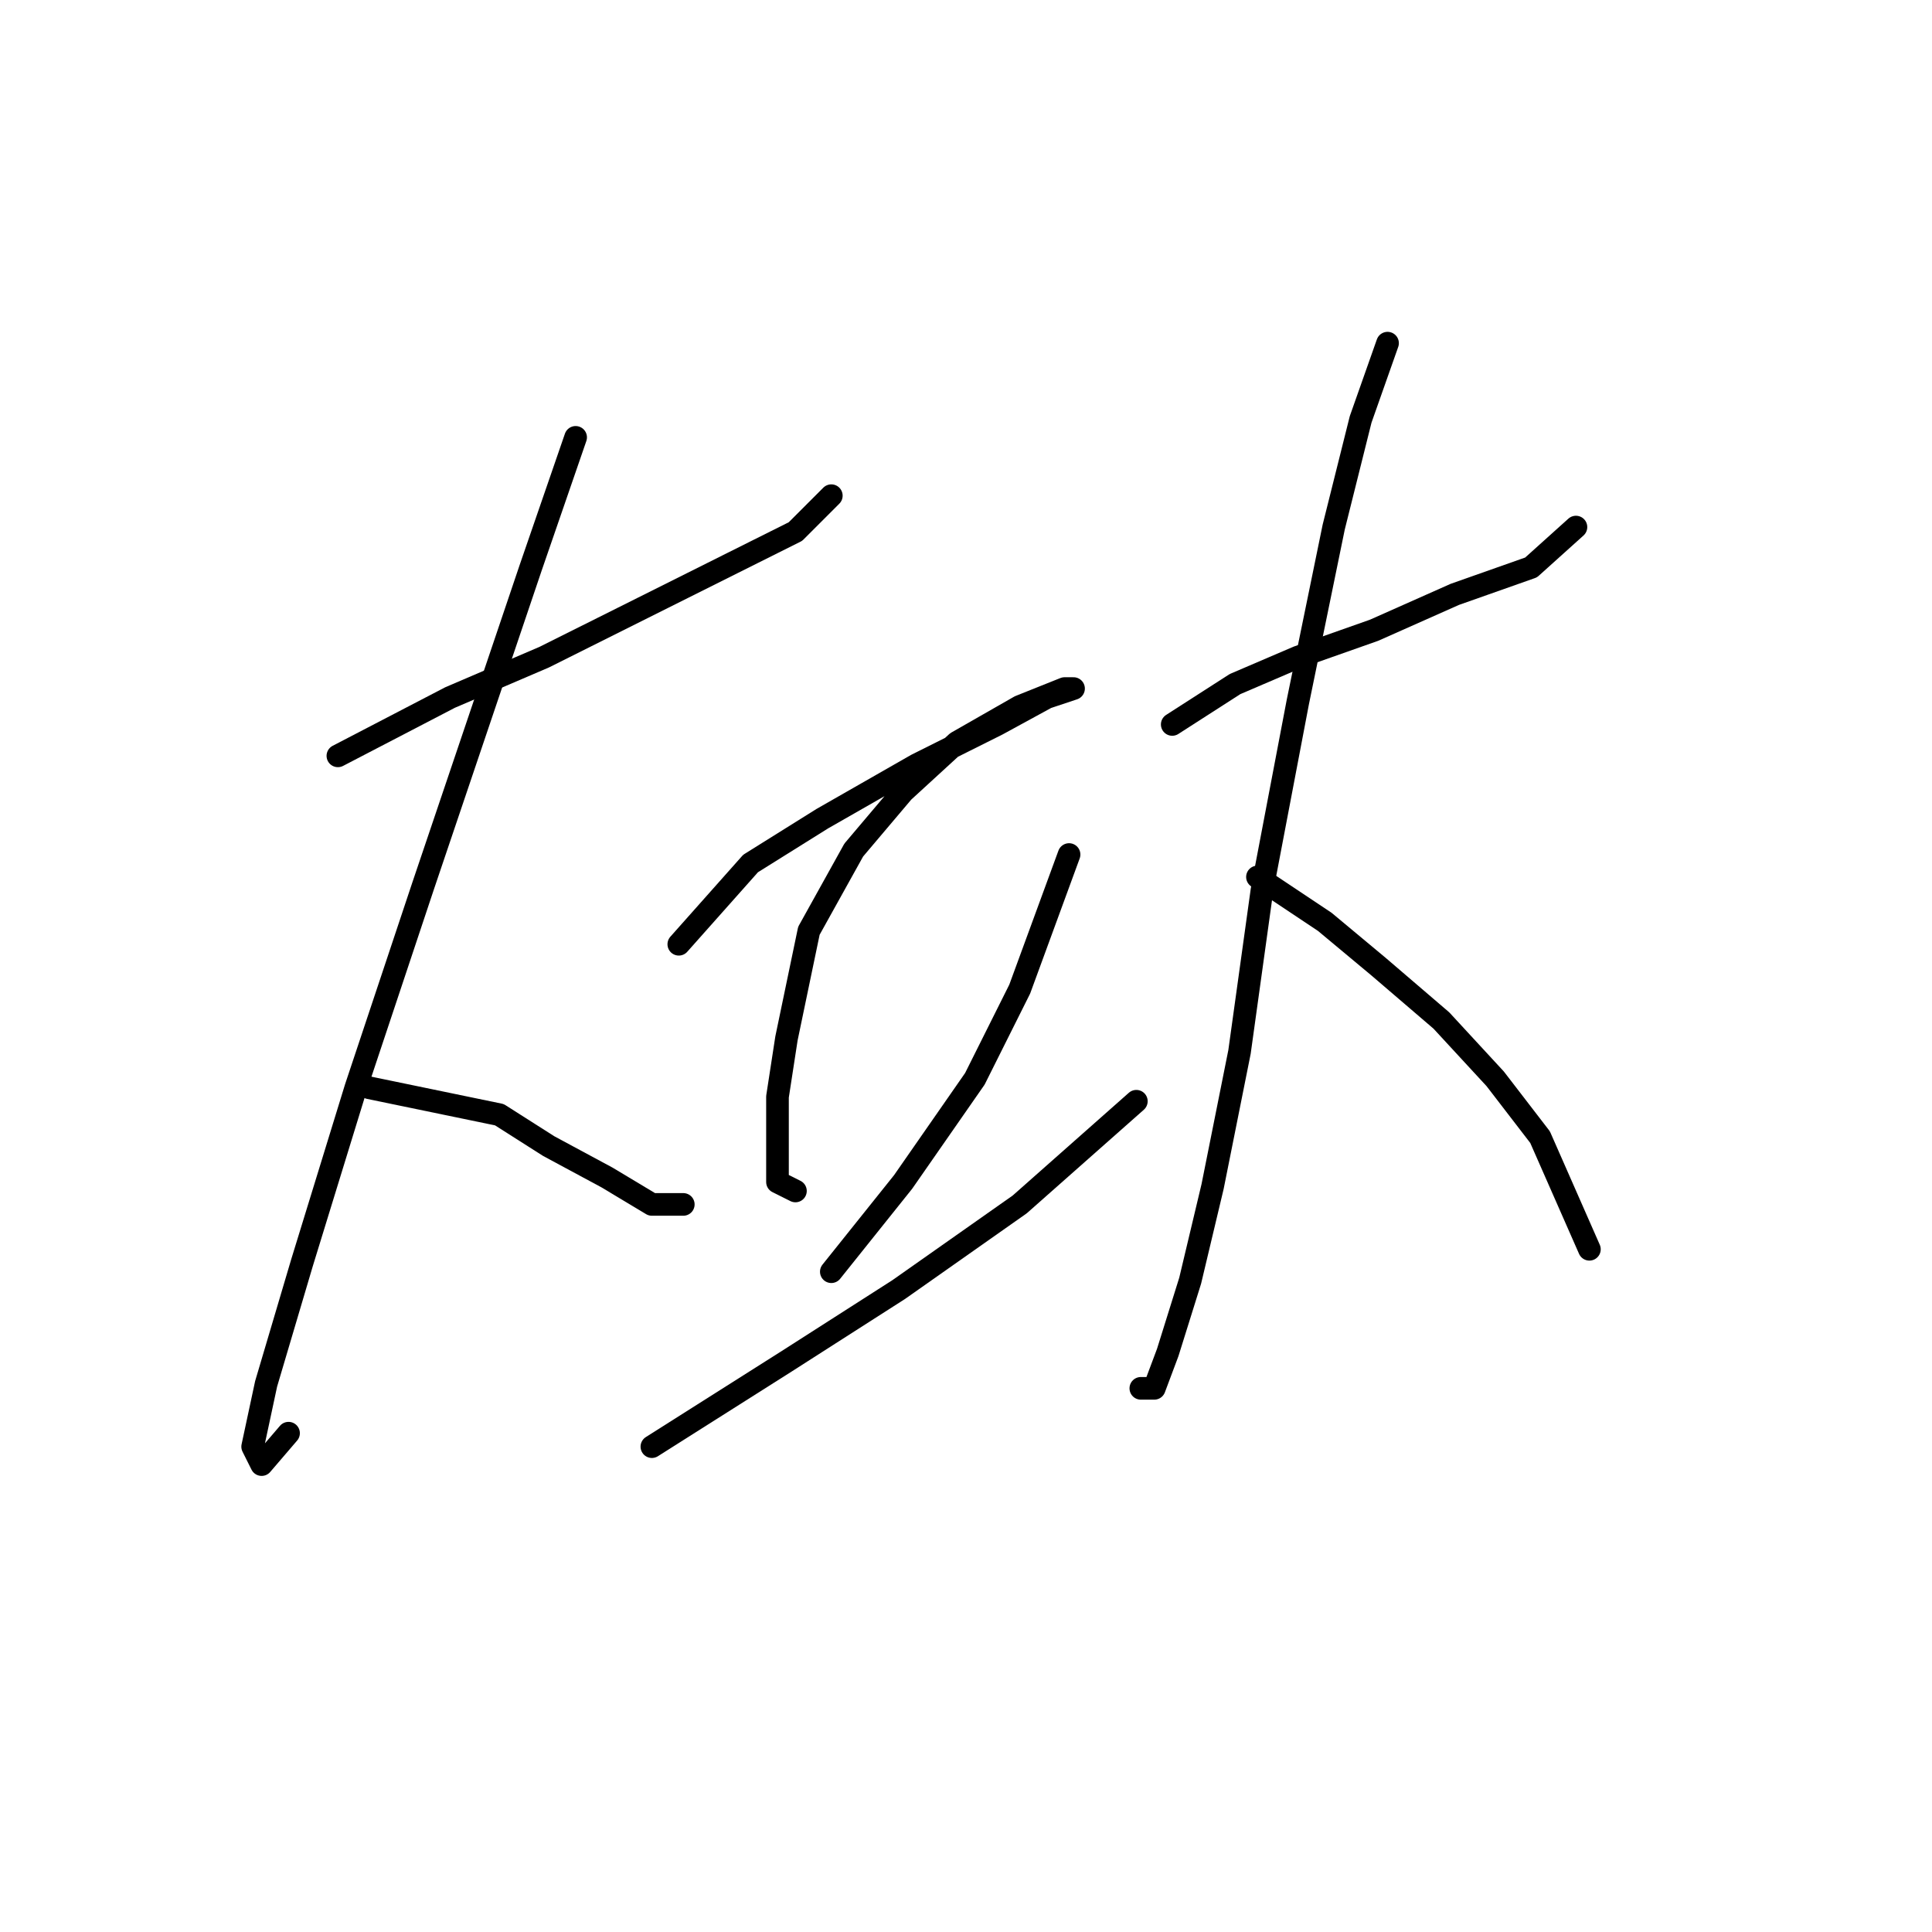 <?xml version="1.0" standalone="no"?>
    <svg width="256" height="256" xmlns="http://www.w3.org/2000/svg" version="1.1">
    <polyline stroke="black" stroke-width="3" stroke-linecap="round" fill="transparent" stroke-linejoin="round" points="44.772 100.154 59.631 92.427 72.113 87.077 85.19 80.539 97.077 74.595 105.399 70.435 110.154 65.68 110.154 65.68 " />
        <polyline stroke="black" stroke-width="3" stroke-linecap="round" fill="transparent" stroke-linejoin="round" points="76.274 57.953 70.33 75.19 56.065 117.391 47.149 144.138 40.017 167.319 35.262 183.367 33.479 191.688 34.667 194.066 38.234 189.905 38.234 189.905 " />
        <polyline stroke="black" stroke-width="3" stroke-linecap="round" fill="transparent" stroke-linejoin="round" points="48.932 144.138 66.169 147.704 72.708 151.865 80.435 156.025 86.378 159.592 90.539 159.592 90.539 159.592 " />
        <polyline stroke="black" stroke-width="3" stroke-linecap="round" fill="transparent" stroke-linejoin="round" points="89.945 125.118 99.455 114.419 108.965 108.475 121.447 101.342 132.146 95.993 138.684 92.427 142.25 91.238 141.061 91.238 135.118 93.615 126.796 98.371 119.664 104.909 113.126 112.636 107.182 123.335 104.21 137.6 103.021 145.327 103.021 151.865 103.021 156.62 105.399 157.809 105.399 157.809 " />
        <polyline stroke="black" stroke-width="3" stroke-linecap="round" fill="transparent" stroke-linejoin="round" points="141.656 113.23 135.118 131.061 129.174 142.949 119.664 156.62 110.154 168.507 110.154 168.507 " />
        <polyline stroke="black" stroke-width="3" stroke-linecap="round" fill="transparent" stroke-linejoin="round" points="86.378 191.688 104.21 180.395 119.069 170.885 135.118 159.592 150.572 145.921 150.572 145.921 " />
        <polyline stroke="black" stroke-width="3" stroke-linecap="round" fill="transparent" stroke-linejoin="round" points="155.327 95.993 163.648 90.644 171.969 87.077 182.074 83.511 192.773 78.756 202.877 75.19 208.821 69.84 208.821 69.84 " />
        <polyline stroke="black" stroke-width="3" stroke-linecap="round" fill="transparent" stroke-linejoin="round" points="183.857 45.471 180.291 55.575 176.724 69.84 171.969 93.021 167.214 117.985 164.242 139.383 160.676 157.214 157.704 169.696 154.732 179.206 152.949 183.961 151.166 183.961 151.166 183.961 " />
        <polyline stroke="black" stroke-width="3" stroke-linecap="round" fill="transparent" stroke-linejoin="round" points="166.62 116.202 175.536 122.146 182.668 128.09 190.99 135.222 198.122 142.949 204.066 150.676 210.604 165.536 210.604 165.536 " />
        </svg>